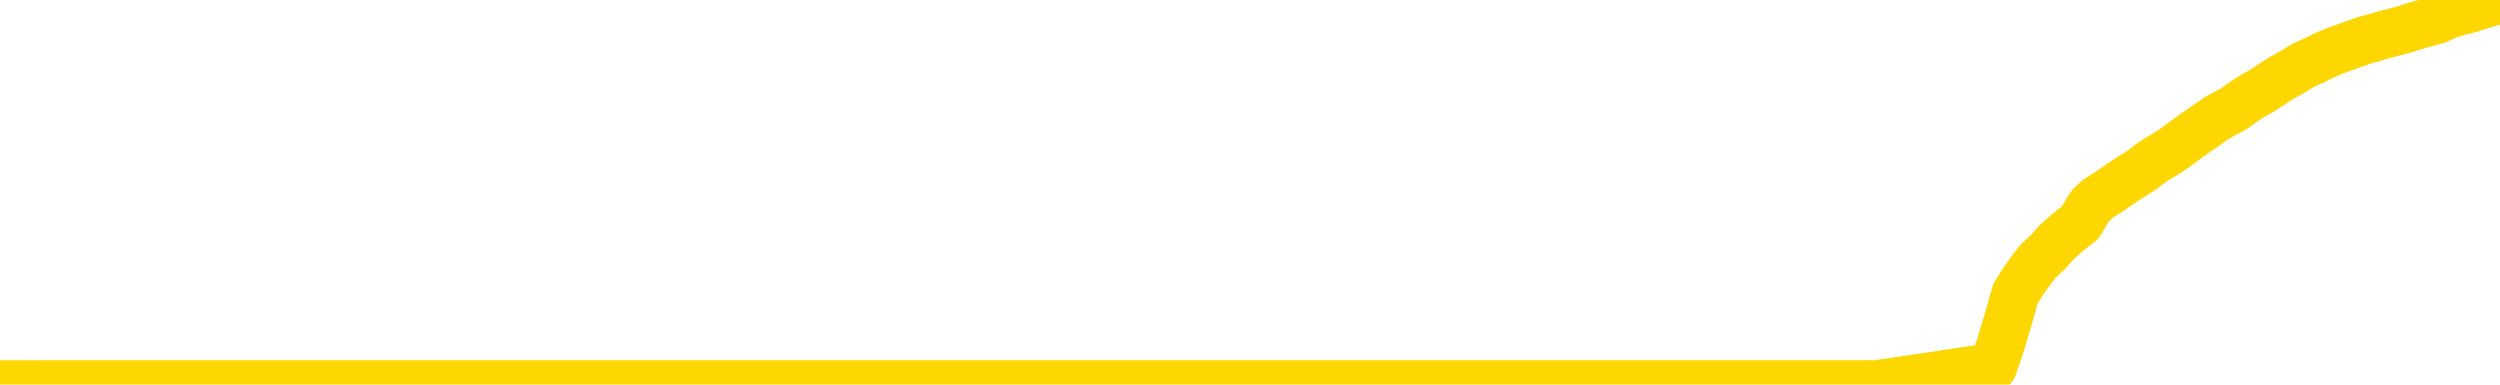 <svg xmlns="http://www.w3.org/2000/svg" version="1.1" viewBox="0 0 6500 1000">
	<path fill="none" stroke="gold" stroke-width="125" stroke-linecap="round" stroke-linejoin="round" d="M0 1029  L-714542 1029 L-711938 1029 L-710270 1029 L-691941 1029 L-691770 1028 L-684613 1028 L-684579 1028 L-671148 1028 L-668227 1028 L-654886 1028 L-650717 1028 L-649557 1027 L-648938 1027 L-646926 1026 L-643154 1026 L-642554 1026 L-642225 1026 L-642012 1025 L-641470 1025 L-640232 1024 L-639053 1024 L-636189 1023 L-635667 1022 L-630811 1022 L-627874 1022 L-627831 1021 L-627523 1021 L-627271 1021 L-624676 1021 L-620421 1021 L-620403 1021 L-619166 1021 L-617288 1021 L-615335 1021 L-614387 1020 L-614116 1020 L-613806 1020 L-613708 1020 L-612878 1020 L-610847 1020 L-610557 1019 L-608410 1019 L-608255 1018 L-604598 1018 L-604347 1018 L-604249 1018 L-603732 1018 L-601580 1019 L-600652 1019 L-599126 1020 L-597886 1020 L-596340 1019 L-593378 1019 L-592256 1019 L-591947 1019 L-590736 1019 L-587729 1020 L-587709 1020 L-587362 1020 L-587149 1020 L-587023 1018 L-586781 1018 L-586743 1018 L-586723 1018 L-586704 1017 L-586645 1017 L-586587 1017 L-586569 1017 L-586125 1017 L-584886 1016 L-583340 1016 L-579953 1016 L-574226 1016 L-574025 1016 L-572389 1016 L-570667 1016 L-569235 1015 L-569003 1015 L-568287 1015 L-562155 1015 L-561787 1015 L-561633 1015 L-561055 1015 L-560762 1014 L-559795 1014 L-559485 1014 L-558886 1014 L-557280 1014 L-556545 1014 L-556235 1014 L-555467 1014 L-553431 1014 L-553005 1013 L-552193 1013 L-544764 1013 L-544241 1013 L-544067 1013 L-543332 1013 L-541765 1012 L-541359 1012 L-539134 1012 L-538186 1012 L-537761 1012 L-537431 1012 L-536387 1012 L-534279 1012 L-534027 1011 L-533408 1011 L-532595 1011 L-530487 1011 L-530439 1011 L-528511 1010 L-528185 1010 L-528050 1010 L-527547 1010 L-526134 1010 L-525631 1009 L-525109 1009 L-521550 1009 L-520815 1008 L-518390 1008 L-517100 1008 L-516693 1008 L-513541 1008 L-513386 1008 L-513366 1008 L-512999 1008 L-511741 1008 L-511026 1008 L-510136 1008 L-509729 1008 L-508801 1008 L-507692 1008 L-507389 1009 L-501140 1009 L-500193 1009 L-498566 1009 L-498065 1009 L-494389 1009 L-493556 1009 L-489603 1010 L-488192 1009 L-485702 1009 L-485026 1009 L-484987 1009 L-484116 1009 L-480905 1009 L-478042 1009 L-477074 1008 L-475952 1008 L-475934 1008 L-474308 1008 L-473844 1008 L-473752 1007 L-467383 1007 L-466435 1007 L-463978 1007 L-463105 1007 L-461869 1007 L-459868 1007 L-459470 1007 L-458034 1006 L-456008 1006 L-455795 1006 L-454615 1006 L-453106 1006 L-453086 1006 L-451074 1006 L-450204 1005 L-449333 1005 L-448749 1005 L-448211 1005 L-447554 1005 L-446316 1004 L-445755 1004 L-444574 1004 L-443336 1004 L-443298 1004 L-442911 1004 L-442369 1004 L-441595 1004 L-440473 1004 L-438384 1003 L-438051 1003 L-437765 1003 L-436836 1003 L-436353 1003 L-435618 1003 L-431986 1002 L-430859 1002 L-430704 1002 L-429678 1002 L-425963 1002 L-424746 1002 L-422928 1002 L-420142 1001 L-419580 1001 L-415693 1001 L-413216 1001 L-411881 1001 L-411378 1001 L-410895 1001 L-408205 1001 L-404434 1001 L-401976 1001 L-400797 1001 L-400157 1001 L-397798 1001 L-397720 1001 L-396673 1000 L-396579 1000 L-396077 1000 L-395631 1000 L-395573 1000 L-395360 1000 L-392400 1000 L-389693 1000 L-389538 1000 L-386017 1000 L-385494 1000 L-384527 999 L-384178 999 L-383134 999 L-382205 999 L-381780 999 L-380271 999 L-379304 999 L-379285 999 L-377389 991 L-377273 984 L-377225 976 L-377201 969 L-374196 969 L-372166 969 L-370405 968 L-370038 968 L-369592 968 L-369225 968 L-368811 968 L-366826 968 L-366613 968 L-366458 968 L-364853 968 L-363731 968 L-362783 967 L-361526 967 L-359881 967 L-358701 967 L-352112 967 L-352065 967 L-351660 967 L-350615 967 L-350479 966 L-348797 966 L-348777 966 L-347440 966 L-346204 966 L-346049 966 L-345676 965 L-345469 965 L-345160 965 L-344386 965 L-342065 965 L-341407 965 L-339279 965 L-337556 965 L-337363 964 L-334810 964 L-334533 964 L-334345 964 L-333513 964 L-332740 964 L-332042 964 L-327042 964 L-326666 963 L-322413 963 L-321926 973 L-321906 973 L-321828 973 L-321752 973 L-321732 963 L-320920 963 L-320166 963 L-318947 962 L-317515 962 L-317419 962 L-317244 962 L-316890 962 L-315580 962 L-313723 962 L-312021 962 L-311518 962 L-311253 962 L-310859 961 L-310725 961 L-309815 961 L-309439 961 L-308511 961 L-308171 961 L-308132 961 L-308094 961 L-306179 961 L-306005 961 L-304476 961 L-304148 961 L-304032 961 L-303625 960 L-303277 960 L-301633 960 L-301082 960 L-300839 960 L-300298 960 L-299466 960 L-298925 960 L-297390 959 L-297298 959 L-297261 959 L-297125 959 L-296738 959 L-295713 959 L-293837 959 L-293740 959 L-293140 962 L-292773 965 L-292288 969 L-292250 972 L-291476 972 L-291419 972 L-291244 972 L-291051 972 L-289445 972 L-289426 972 L-289270 972 L-289155 972 L-287975 972 L-287821 972 L-287154 972 L-284705 981 L-282191 989 L-279521 997 L-271822 1005 L-266154 1005 L-263939 1005 L-263916 1005 L-262942 1007 L-262922 1007 L-262059 1007 L-259318 1007 L-253520 1005 L-253366 1005 L-250580 1005 L-236972 1004 L-236226 1004 L-231816 1004 L-215469 1004 L-215237 1004 L-214700 1004 L-206241 1004 L-197535 1003 L-197323 1003 L-195350 1003 L-192564 1003 L-188077 1003 L-187922 1003 L-187753 1003 L-187612 1003 L-187322 1003 L-187283 1003 L-187012 1003 L-186840 1003 L-186430 1003 L-185310 1002 L-184129 1002 L-182853 1002 L-179989 1002 L-177069 1002 L-175077 1002 L-173529 1002 L-170491 1002 L-161166 1002 L-160642 1001 L-154919 1001 L-153412 1001 L-152597 1001 L-150913 1001 L-150192 1001 L-150024 1001 L-148979 1001 L-146911 1001 L-145549 1001 L-141106 1001 L-141009 1000 L-140970 1000 L-140951 1000 L-140119 1000 L-140041 1000 L-137469 1000 L-134219 1000 L-134065 1000 L-133116 1000 L-131375 999 L-130660 1000 L-127119 1000 L-120542 1001 L-119124 1002 L-119104 1002 L-118153 1002 L-114679 1002 L-113926 1001 L-113364 1001 L-112582 1001 L-105078 1001 L-103479 1001 L-101905 1001 L-98720 1001 L-94387 1001 L-85817 1001 L-77071 1001 L-73997 1000 L-70731 1000 L-70184 1000 L-63047 1000 L-57380 1000 L-43315 1000 L-37304 1000 L-32598 1000 L-28594 1000 L-23487 1000 L-13773 1000 L1797 999 L4880 999 L5182 954 L5201 898 L5220 835 L5240 764 L5260 732 L5279 705 L5298 680 L5325 655 L5346 631 L5374 606 L5409 578 L5423 554 L5436 534 L5454 517 L5473 505 L5493 492 L5511 479 L5531 466 L5550 454 L5572 440 L5588 427 L5607 414 L5628 402 L5648 389 L5666 376 L5685 362 L5704 348 L5725 334 L5743 321 L5762 308 L5783 296 L5808 283 L5823 272 L5840 260 L5859 248 L5879 237 L5898 225 L5917 212 L5937 200 L5957 189 L5975 178 L5994 167 L6015 158 L6035 148 L6052 140 L6071 132 L6091 125 L6110 118 L6130 111 L6149 104 L6169 99 L6188 93 L6208 88 L6226 83 L6253 76 L6274 69 L6302 61 L6336 52 L6350 45 L6364 39 L6382 33 L6401 28 L6421 23 L6440 17 L6459 11 L6479 5 L6500 0" />
</svg>
